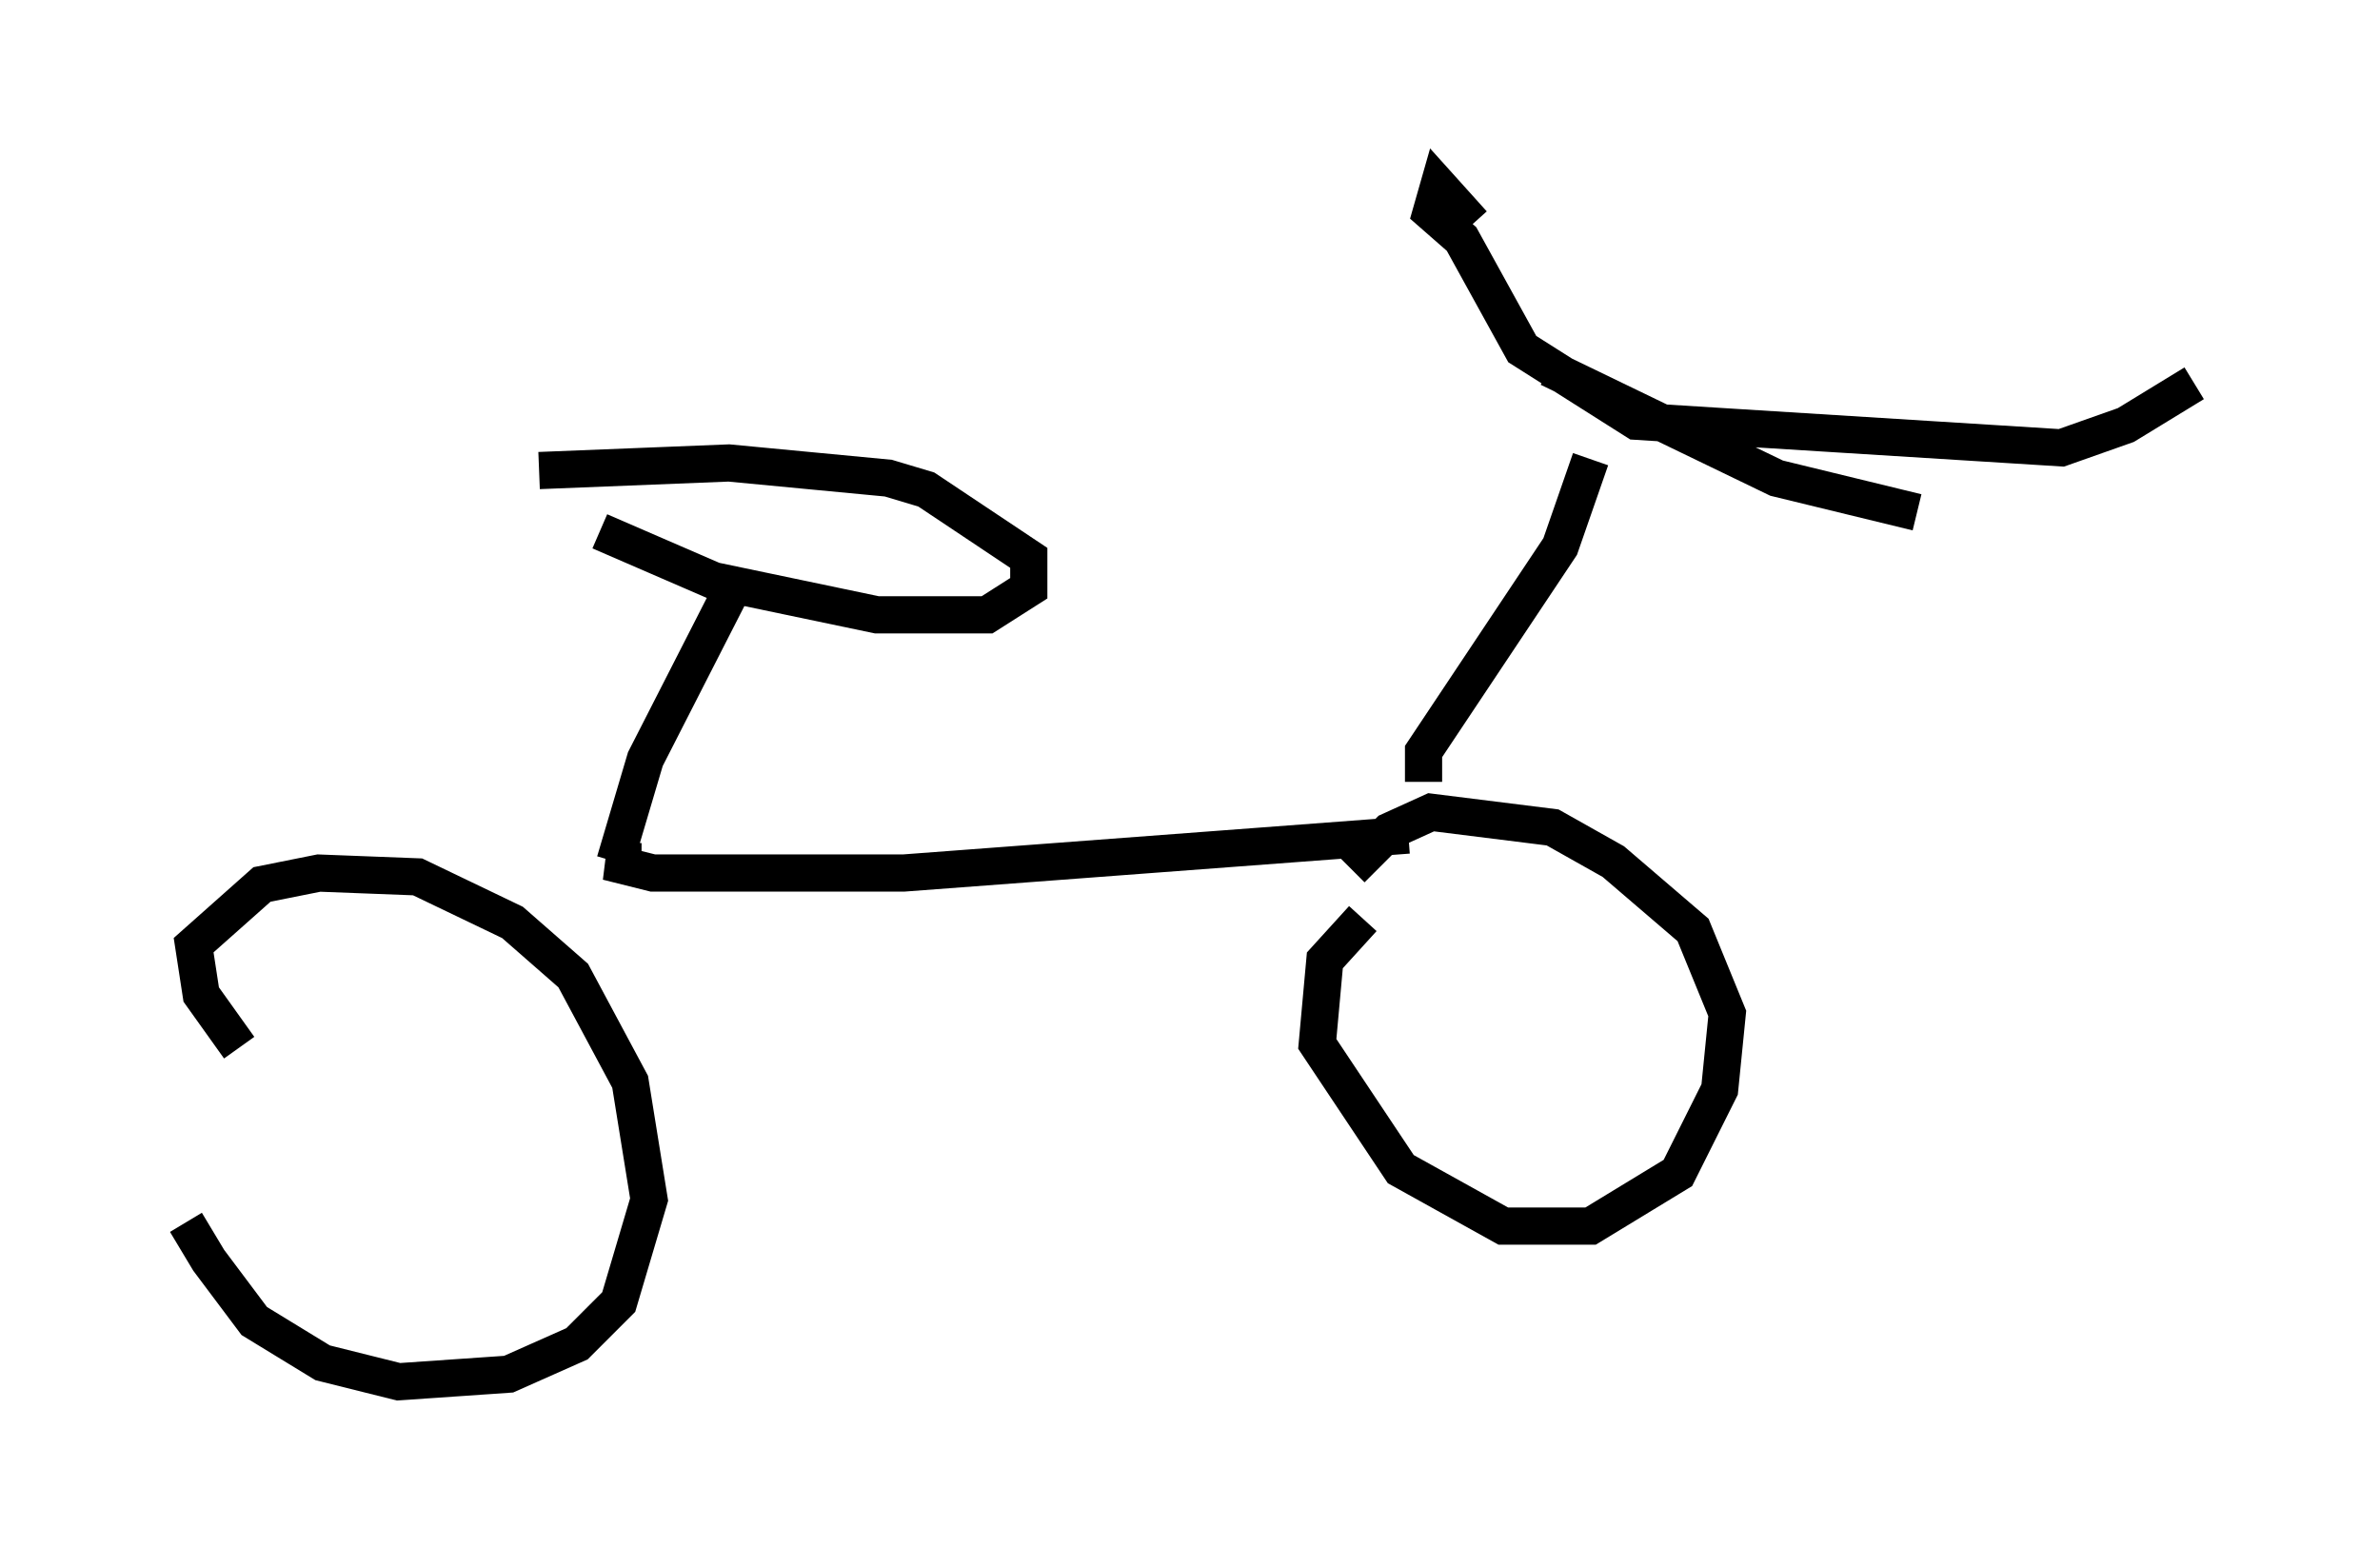 <?xml version="1.0" encoding="utf-8" ?>
<svg baseProfile="full" height="42.157" version="1.1" width="64.003" xmlns="http://www.w3.org/2000/svg" xmlns:ev="http://www.w3.org/2001/xml-events" xmlns:xlink="http://www.w3.org/1999/xlink"><defs /><rect fill="white" height="42.157" width="64.003" x="0" y="0" /><path d="M5, 31.032 m0.0, 1.838 l0.613, 1.021 1.225, 1.633 l1.838, 1.123 2.042, 0.51 l2.96, -0.204 1.838, -0.817 l1.123, -1.123 0.817, -2.756 l-0.51, -3.165 -1.531, -2.858 l-1.633, -1.429 -2.552, -1.225 l-2.654, -0.102 -1.531, 0.306 l-1.838, 1.633 0.204, 1.327 l1.021, 1.429 m10.821, -5.002 l-0.919, 0.0 1.225, 0.306 l6.738, 0.0 13.577, -1.021 m-1.225, 2.246 l-1.021, 1.123 -0.204, 2.246 l2.246, 3.369 2.756, 1.531 l2.348, 0.0 2.348, -1.429 l1.123, -2.246 0.204, -2.042 l-0.919, -2.246 -2.144, -1.838 l-1.633, -0.919 -3.267, -0.408 l-1.123, 0.51 -1.021, 1.021 m1.94, -2.348 l0.0, -0.817 3.675, -5.513 l0.817, -2.348 m-1.123, -2.45 l6.125, 2.96 3.777, 0.919 m-35.015, 9.392 l0.817, -2.756 2.45, -4.798 m-3.675, -1.327 l3.063, 1.327 4.39, 0.919 l2.96, 0.0 1.123, -0.715 l0.0, -0.817 -2.756, -1.838 l-1.021, -0.306 -4.288, -0.408 l-5.104, 0.204 m25.113, -6.635 l-0.919, -1.021 -0.204, 0.715 l0.817, 0.715 1.633, 2.96 l3.063, 1.94 11.433, 0.715 l1.735, -0.613 1.838, -1.123 " fill="none" stroke="black" stroke-width="1" /></svg>
